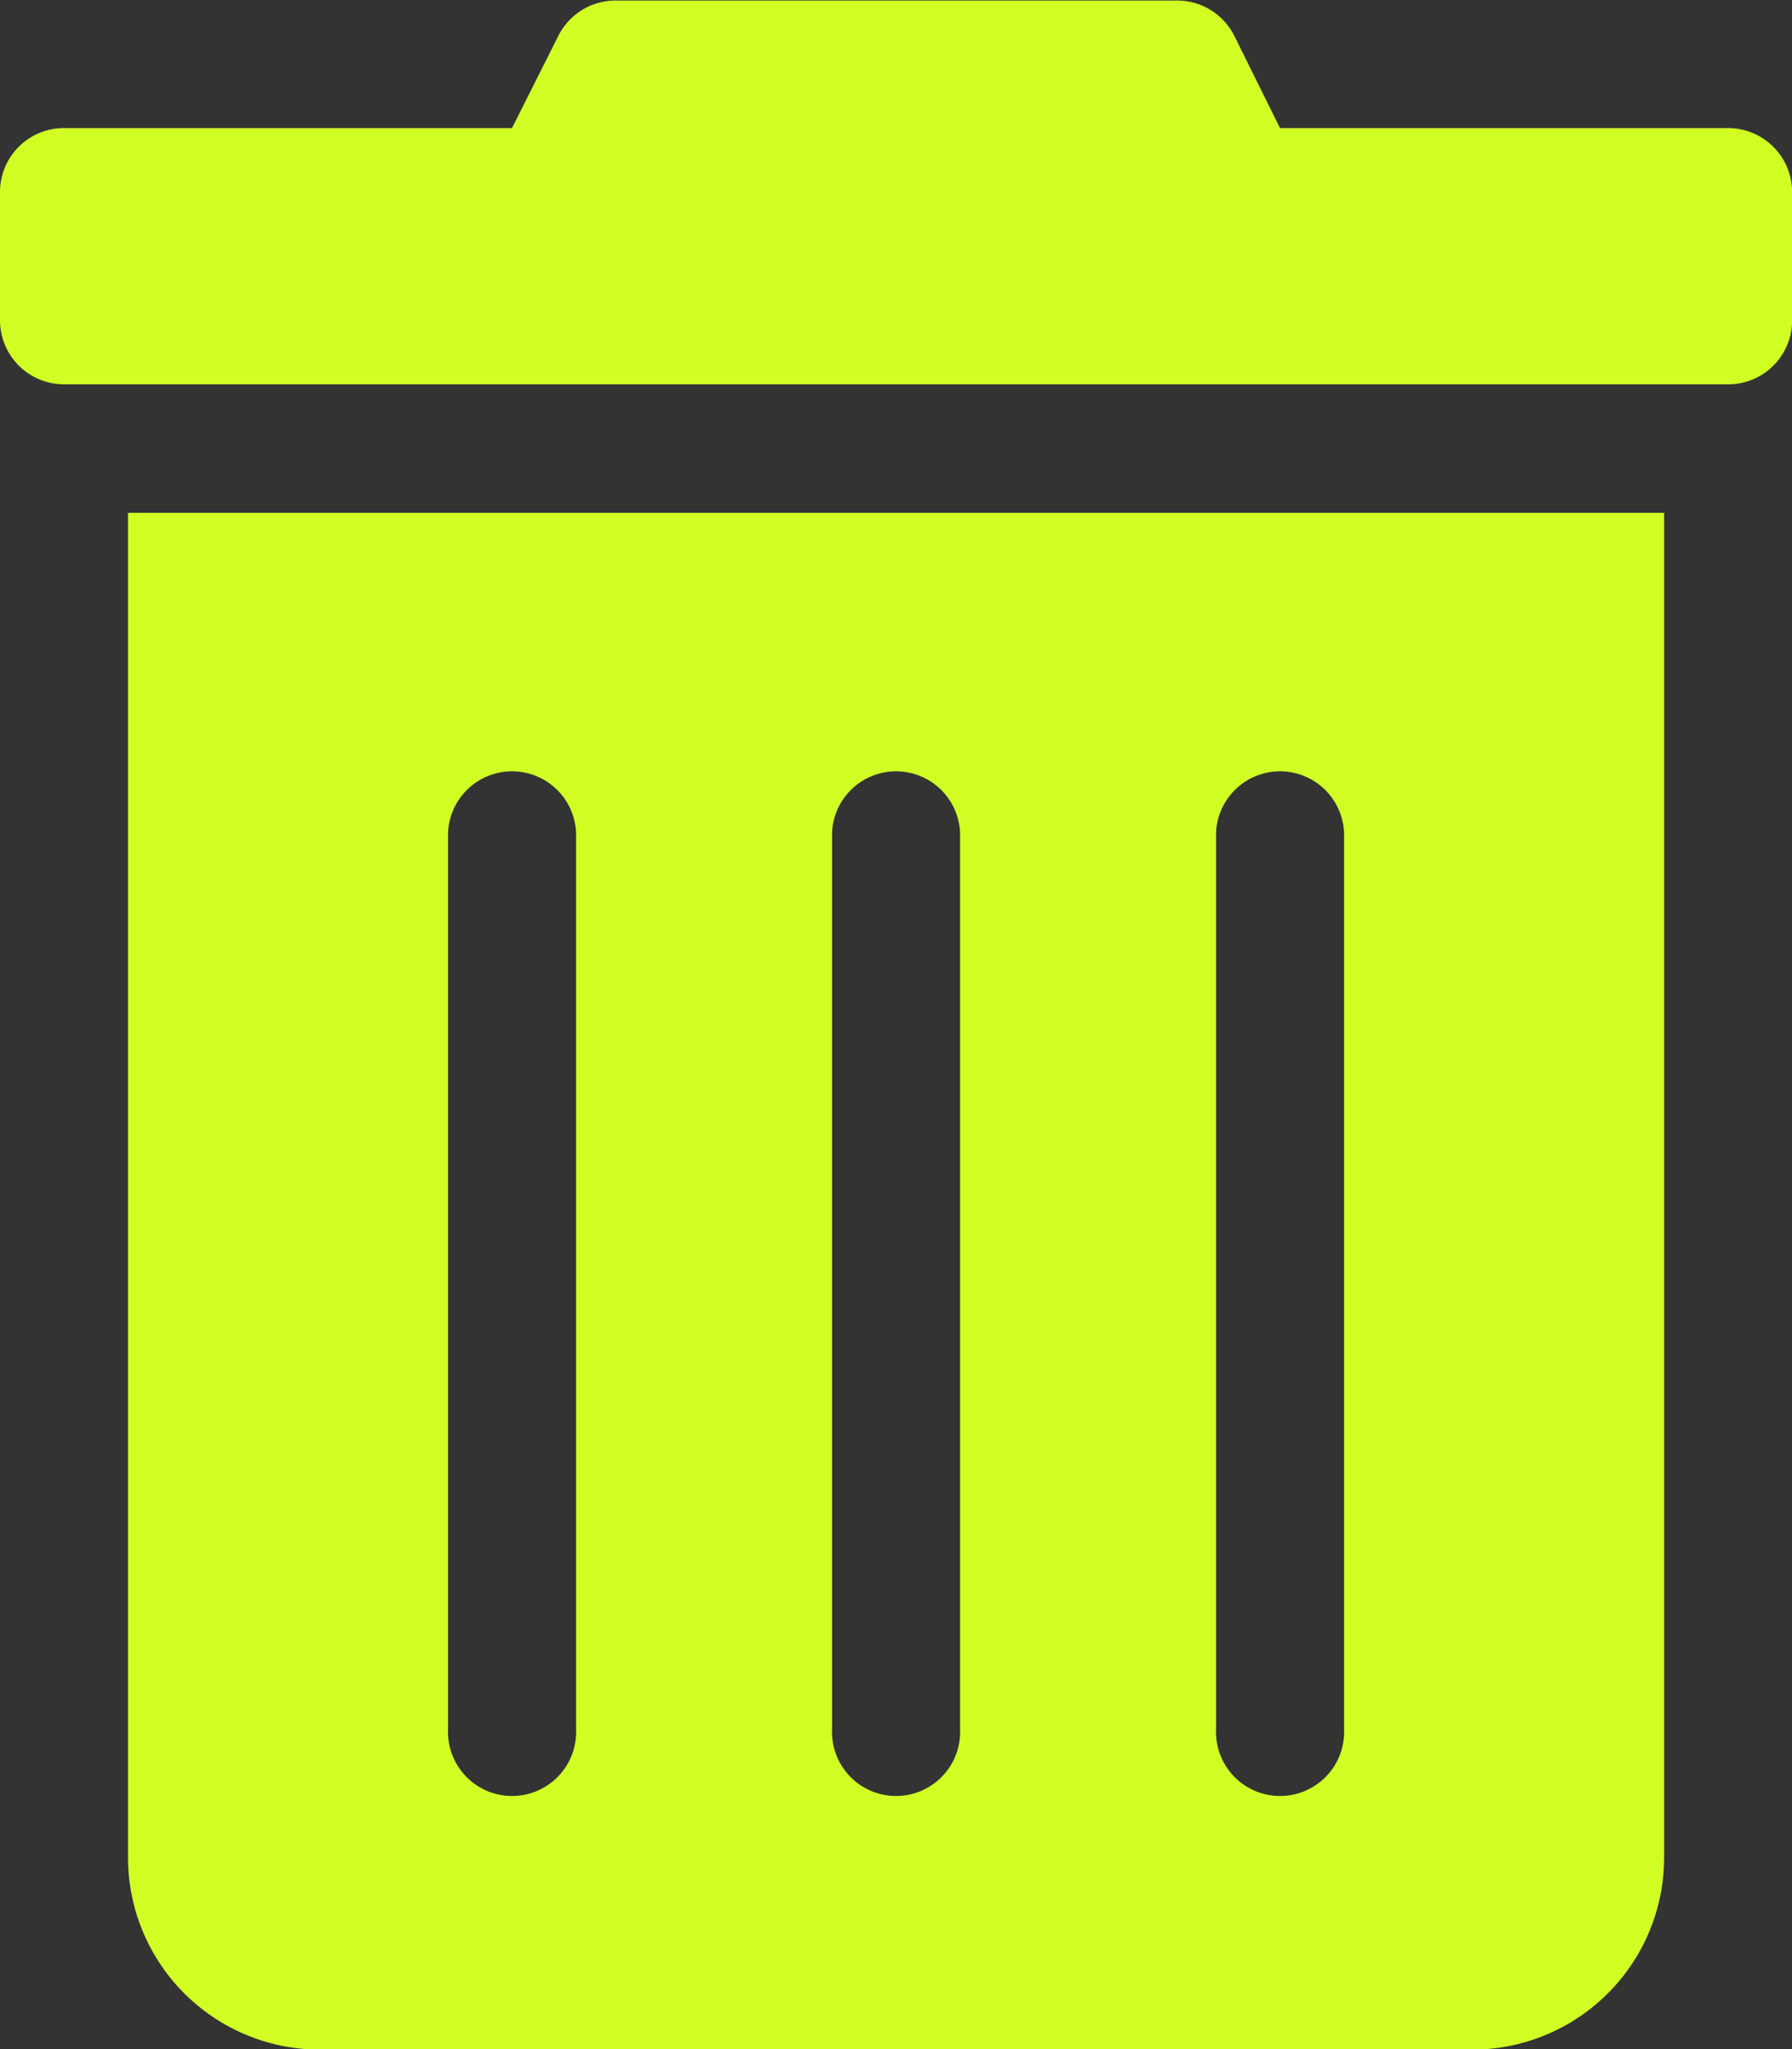 <svg xmlns="http://www.w3.org/2000/svg" width="13.65" height="15.6" viewBox="0 0 13.65 15.6">
  <rect x="0" y="0" width="13.65" height="15.6" fill="#333333" stroke="none"/>
  <path id="trash-can" d="M.975,14.134A1.463,1.463,0,0,0,2.438,15.6h8.775a1.463,1.463,0,0,0,1.463-1.463V3.9H.975Zm8.288-7.8a.488.488,0,0,1,.975,0v6.825a.488.488,0,1,1-.975,0Zm-2.925,0a.488.488,0,0,1,.975,0v6.825a.488.488,0,1,1-.975,0Zm-2.925,0a.488.488,0,0,1,.975,0v6.825a.488.488,0,1,1-.975,0ZM13.163.971H9.75L9.4.265A.487.487,0,0,0,8.961,0H4.689a.487.487,0,0,0-.436.269L3.9.971H.488A.487.487,0,0,0,0,1.459v.975a.488.488,0,0,0,.488.488H13.163a.487.487,0,0,0,.488-.488V1.459A.488.488,0,0,0,13.163.971Z" transform="translate(0 0.004)" fill="#d1ff24"/>
</svg>
